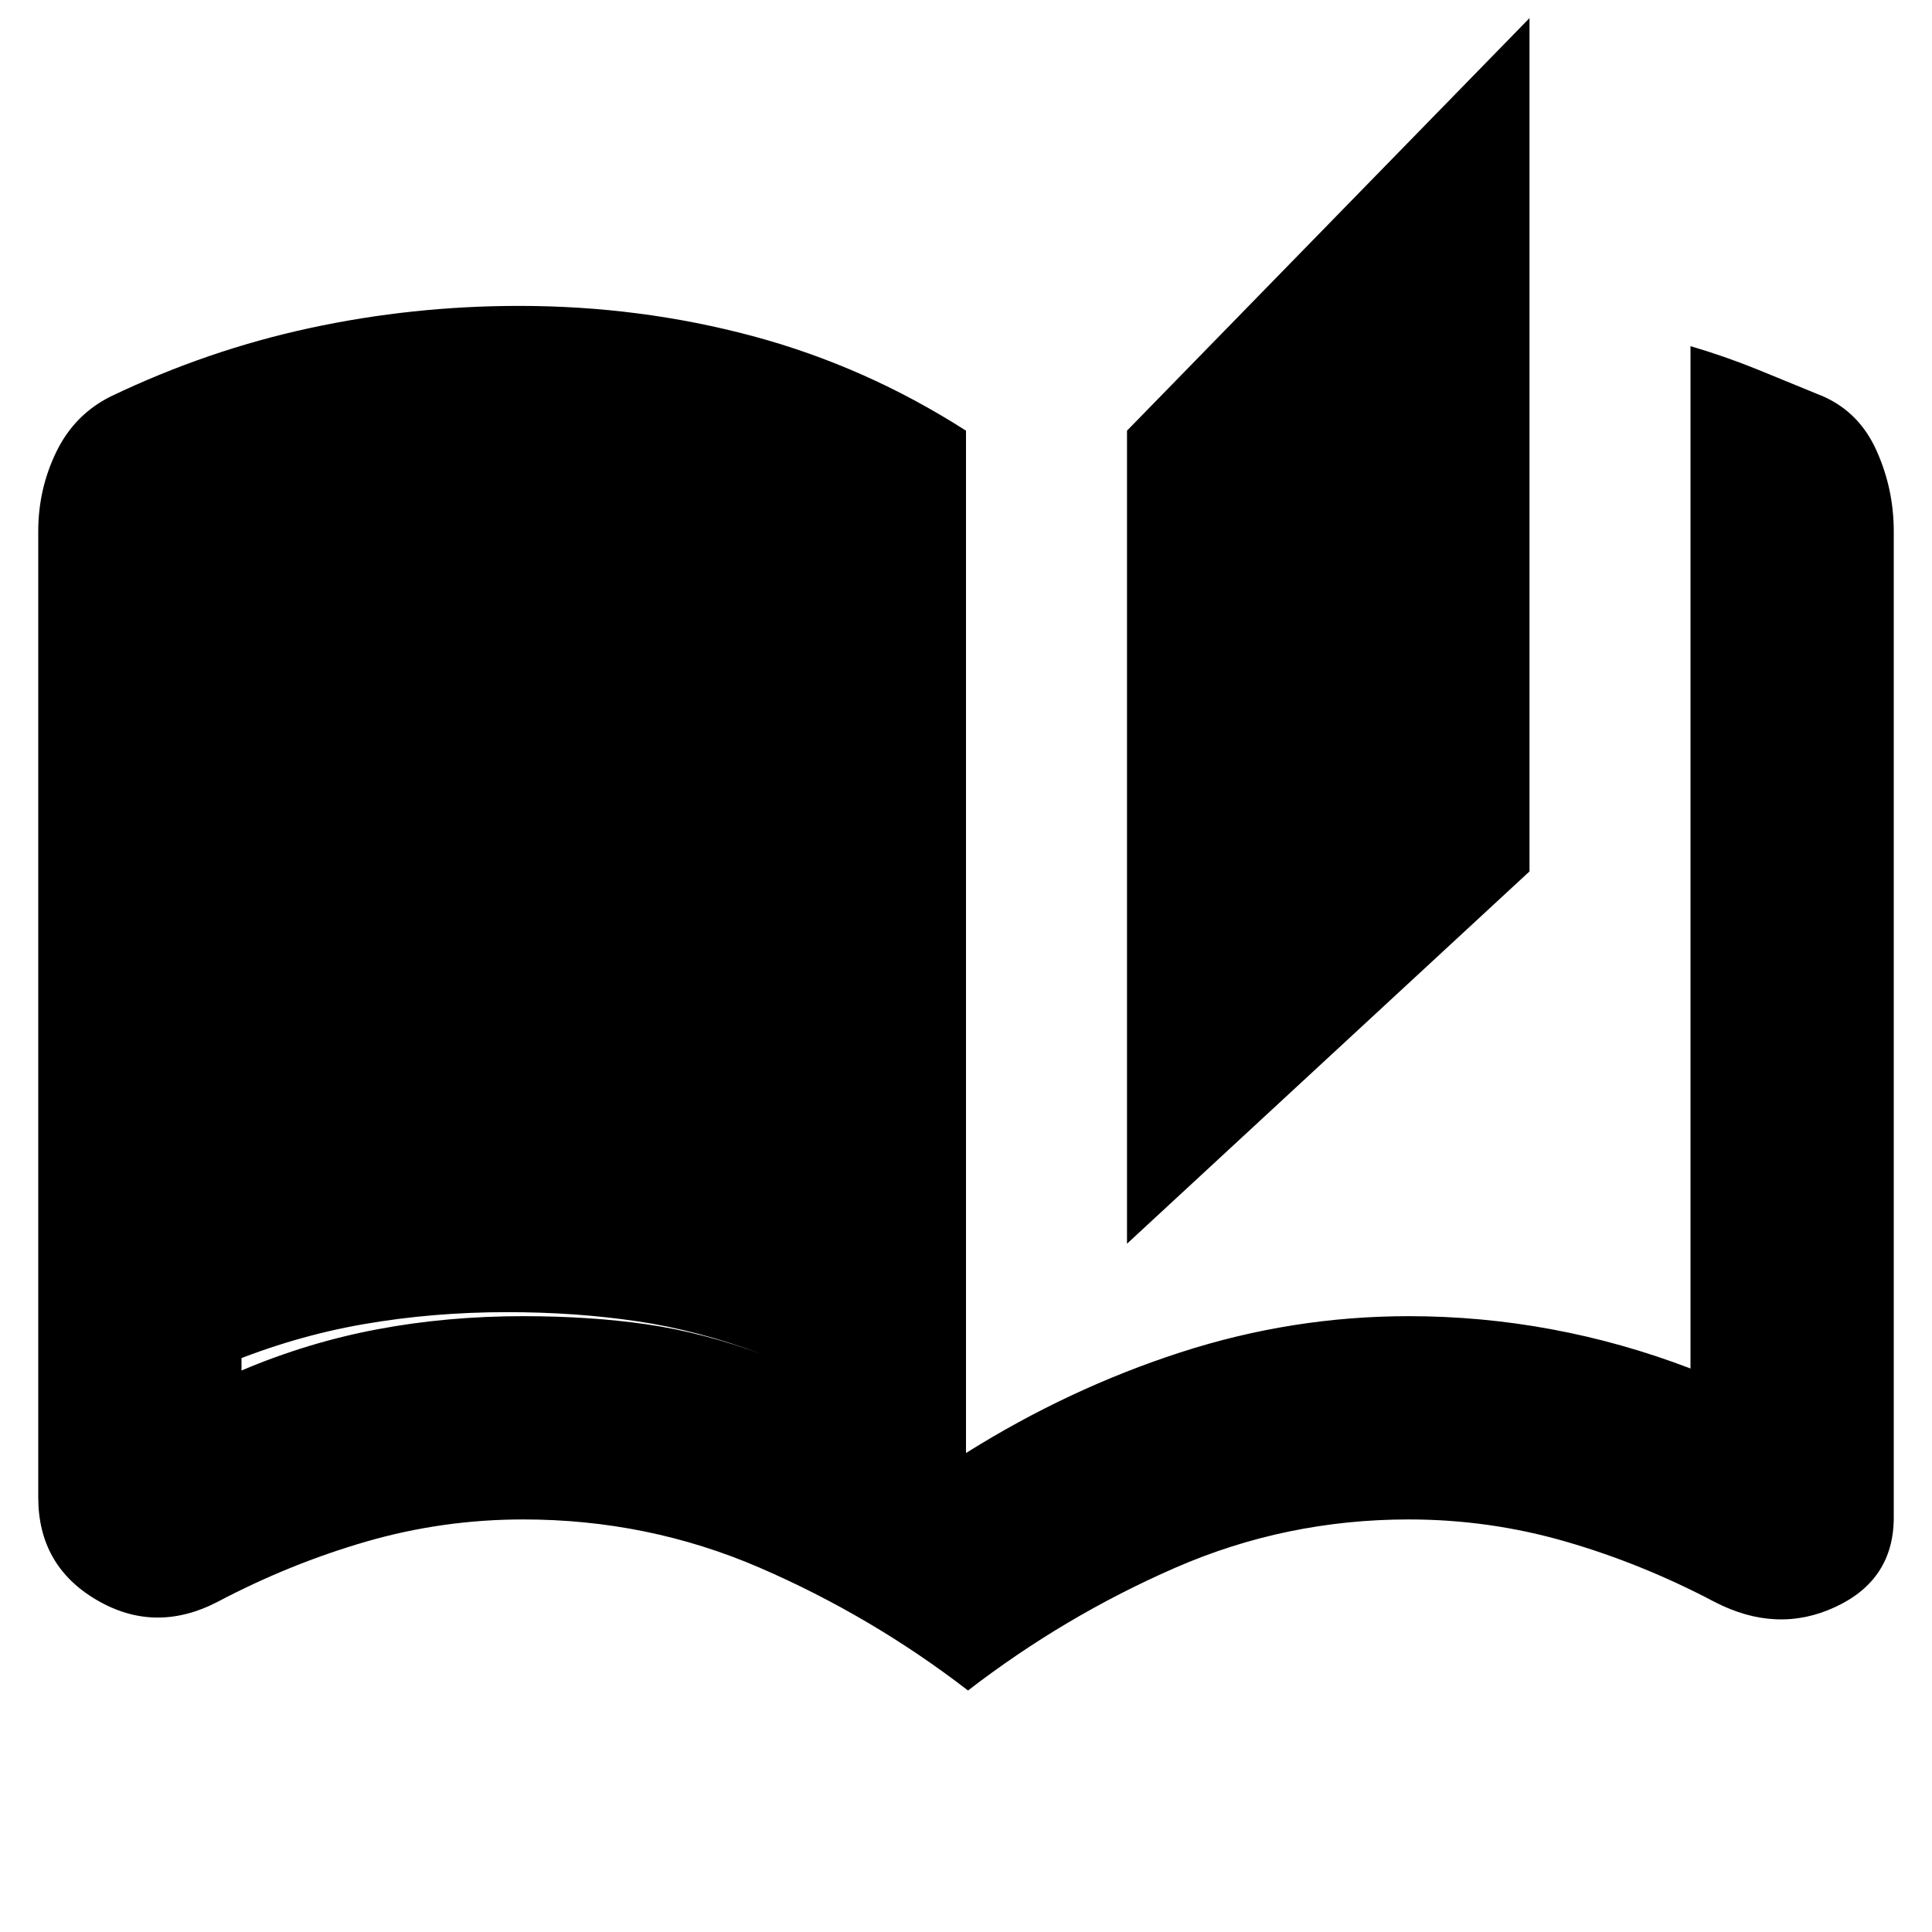 <svg xmlns="http://www.w3.org/2000/svg" height="24" width="24"><path d="M12.025 21Q10.825 20.075 9.438 19.475Q8.05 18.875 6.5 18.875Q5.5 18.875 4.55 19.15Q3.6 19.425 2.7 19.9Q1.925 20.3 1.2 19.875Q0.475 19.45 0.475 18.6V6.6Q0.475 6.075 0.7 5.612Q0.925 5.15 1.375 4.925Q2.575 4.35 3.85 4.075Q5.125 3.8 6.45 3.8Q7.95 3.8 9.35 4.175Q10.75 4.55 12 5.35V18.05Q13.275 17.25 14.663 16.8Q16.05 16.35 17.5 16.35Q18.4 16.35 19.275 16.513Q20.15 16.675 21 17Q21 17 21 17Q21 17 21 17V4.3Q21.425 4.425 21.825 4.587Q22.225 4.75 22.65 4.925Q23.1 5.125 23.312 5.6Q23.525 6.075 23.525 6.6V18.85Q23.525 19.625 22.8 19.962Q22.075 20.3 21.3 19.9Q20.4 19.425 19.45 19.15Q18.5 18.875 17.5 18.875Q15.975 18.875 14.6 19.475Q13.225 20.075 12.025 21ZM14 15.45V5.35L19 0.225V10.825ZM9.475 16.825V6.925Q8.725 6.6 8.012 6.475Q7.3 6.35 6.5 6.35Q5.525 6.35 4.675 6.512Q3.825 6.675 3 6.95Q3 6.95 3 6.95Q3 6.95 3 6.95V17.025Q3 17.025 3 17.025Q3 17.025 3 17.025Q3.825 16.675 4.688 16.513Q5.55 16.35 6.5 16.35Q7.325 16.35 8.025 16.45Q8.725 16.55 9.475 16.825ZM9.475 16.825Q8.675 16.525 7.913 16.413Q7.15 16.3 6.3 16.3Q5.375 16.3 4.513 16.45Q3.65 16.6 2.8 16.95Q2.8 16.95 2.8 16.95Q2.8 16.95 2.8 16.95V6.925Q2.8 6.925 2.8 6.925Q2.8 6.925 2.8 6.925Q3.625 6.625 4.488 6.45Q5.35 6.275 6.3 6.275Q7.125 6.275 7.913 6.425Q8.7 6.575 9.475 6.925Z"/></svg>